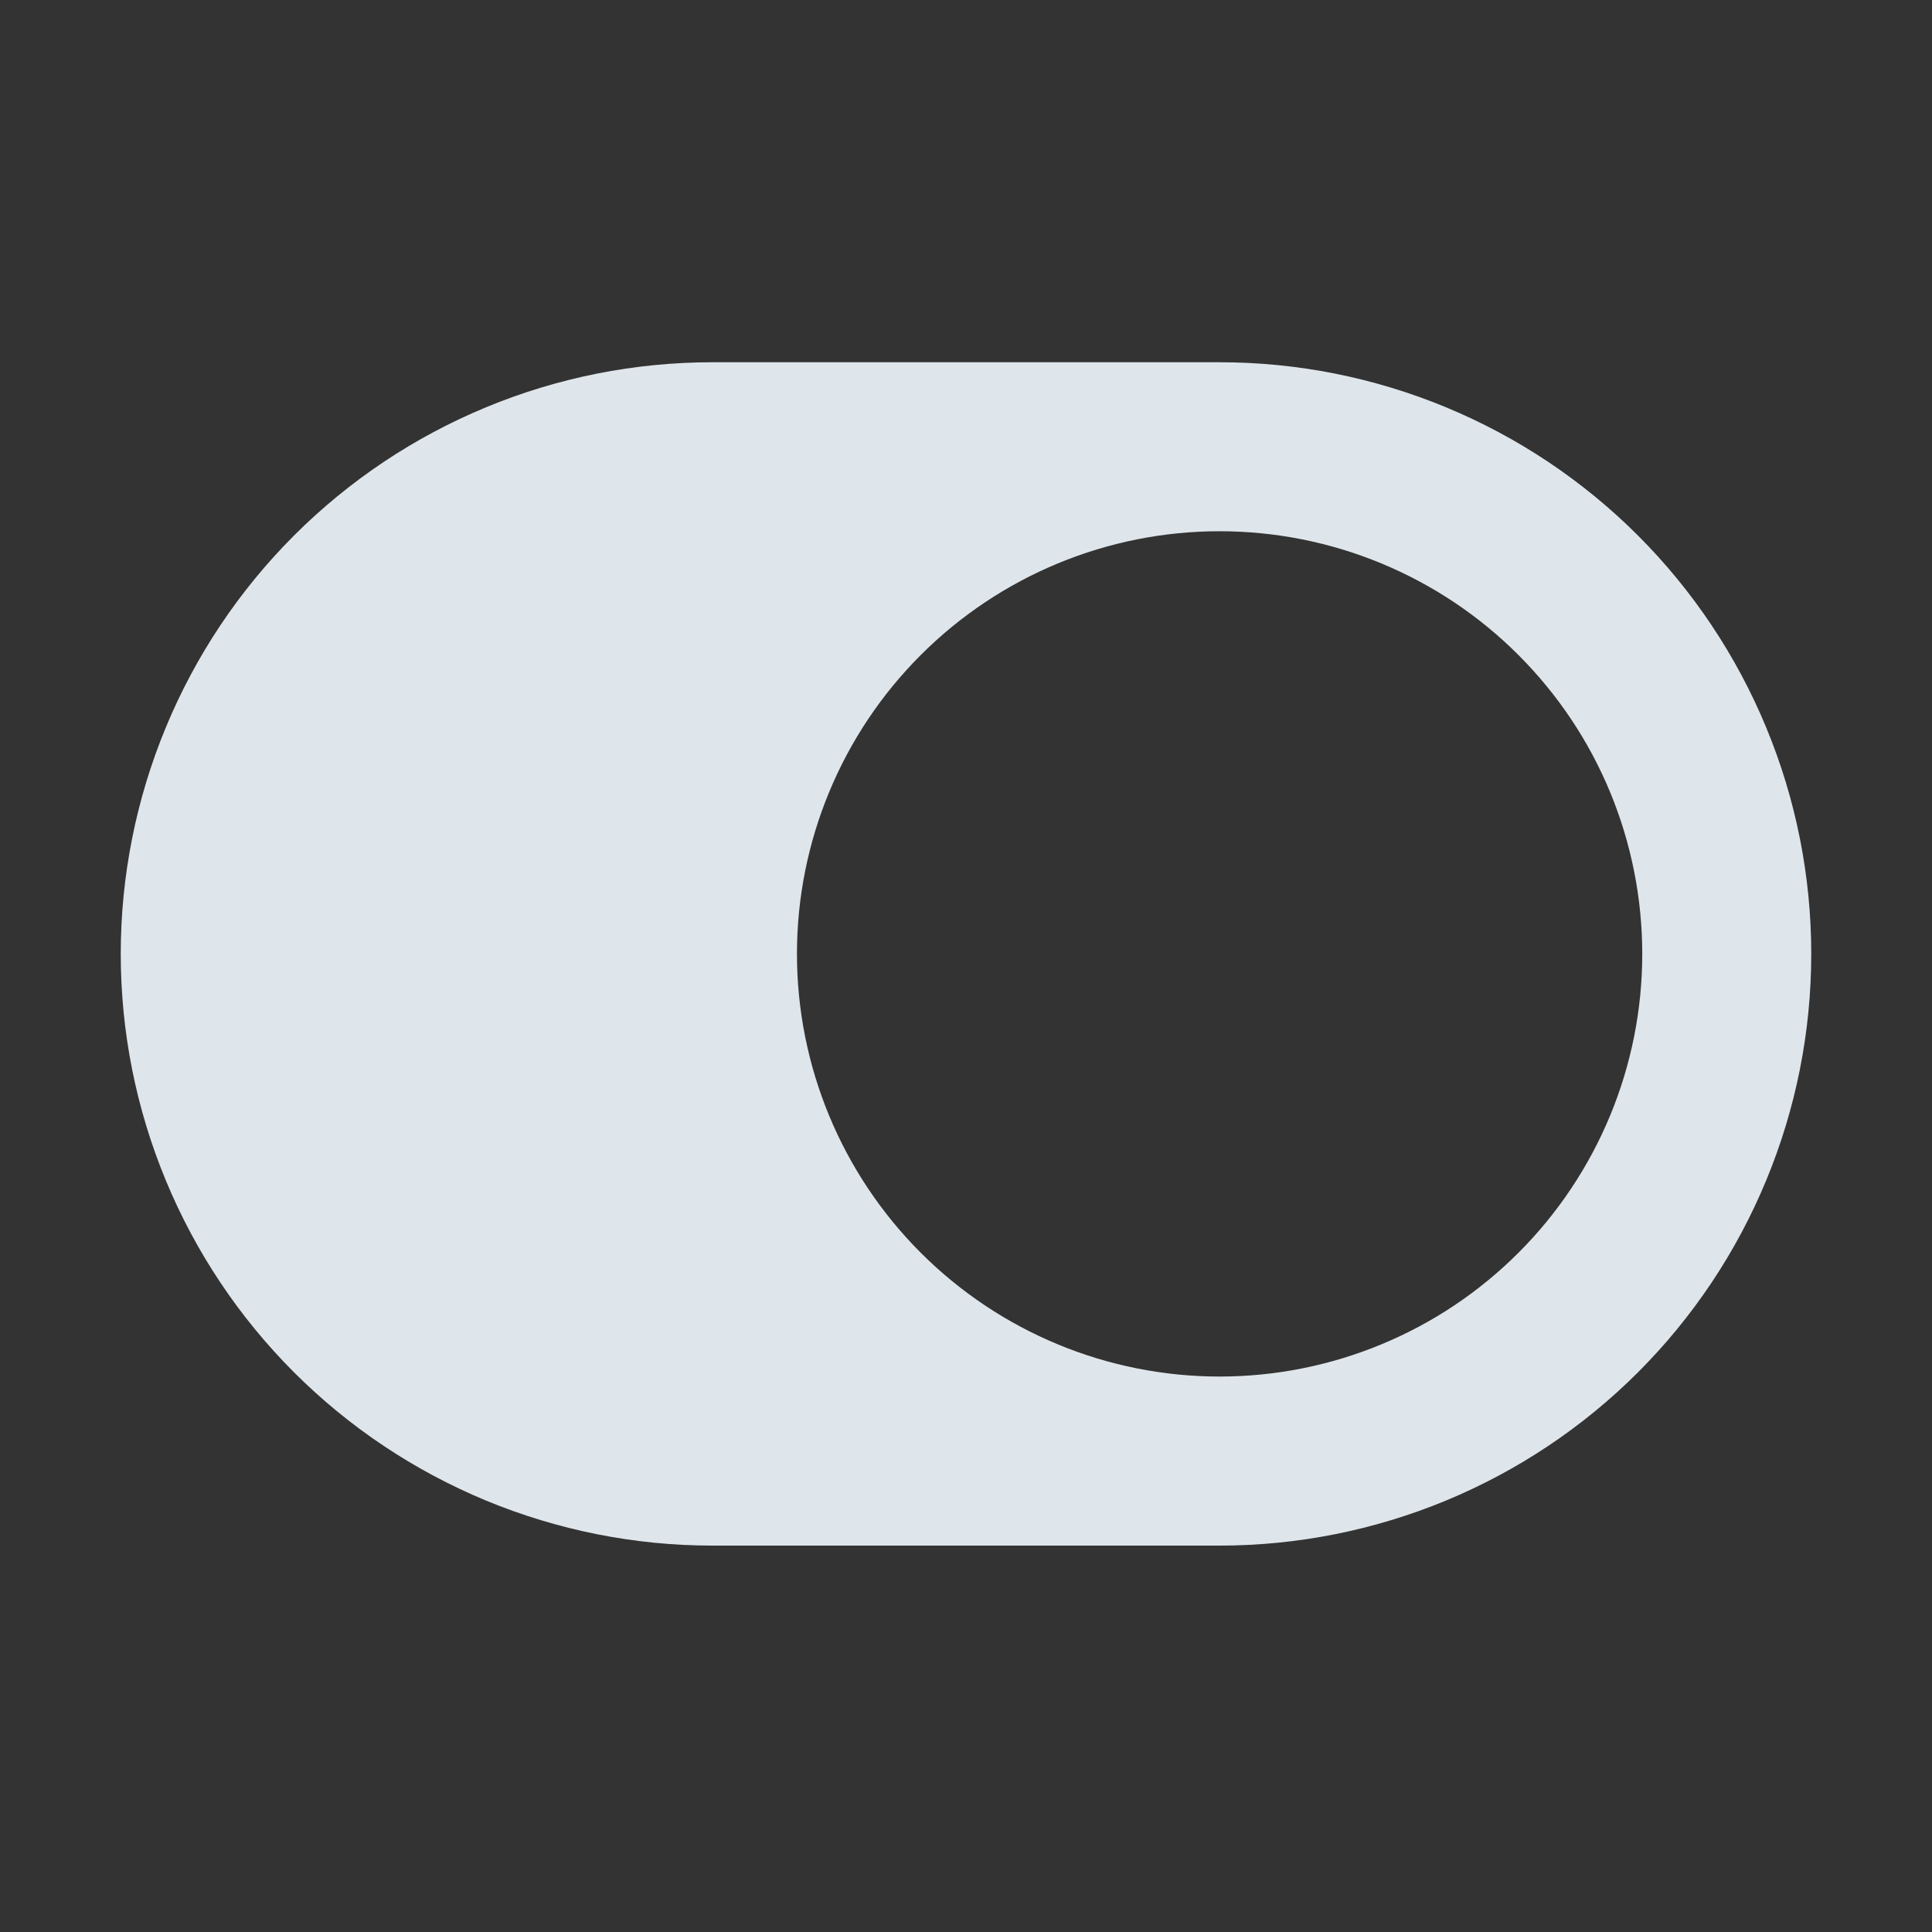 <svg xmlns="http://www.w3.org/2000/svg" width="32" height="32" fill="none" viewBox="0 0 32 32"><rect x="0" y="0" width="32" height="32" fill="#333333" stroke="none"/><path fill="#F2FAFF" fill-opacity=".9" d="M20.2 6H11.8C10.513 6 9.239 6.253 8.05 6.746C6.861 7.238 5.78 7.96 4.87 8.87C3.96 9.78 3.238 10.861 2.746 12.05C2.253 13.239 2 14.513 2 15.8C2 17.087 2.253 18.361 2.746 19.55C3.238 20.739 3.96 21.82 4.87 22.73C5.78 23.64 6.861 24.361 8.05 24.854C9.239 25.346 10.513 25.6 11.8 25.6H20.2C21.487 25.6 22.761 25.346 23.95 24.854C25.139 24.361 26.22 23.64 27.13 22.73C28.04 21.82 28.762 20.739 29.254 19.55C29.747 18.361 30 17.087 30 15.8C30 14.513 29.747 13.239 29.254 12.05C28.762 10.861 28.04 9.78 27.13 8.87C26.22 7.96 25.139 7.238 23.95 6.746C22.761 6.253 21.487 6 20.2 6ZM20.2 22.8C18.343 22.8 16.563 22.062 15.25 20.749C13.937 19.436 13.2 17.655 13.2 15.799C13.2 13.942 13.938 12.161 15.251 10.849C16.564 9.536 18.345 8.798 20.201 8.799C21.121 8.799 22.031 8.98 22.88 9.332C23.73 9.684 24.501 10.199 25.151 10.85C25.801 11.5 26.317 12.271 26.669 13.121C27.02 13.97 27.201 14.881 27.201 15.8C27.201 16.719 27.02 17.63 26.668 18.479C26.316 19.328 25.801 20.1 25.15 20.75C24.5 21.4 23.729 21.916 22.879 22.267C22.03 22.619 21.119 22.8 20.2 22.8Z"/></svg>
